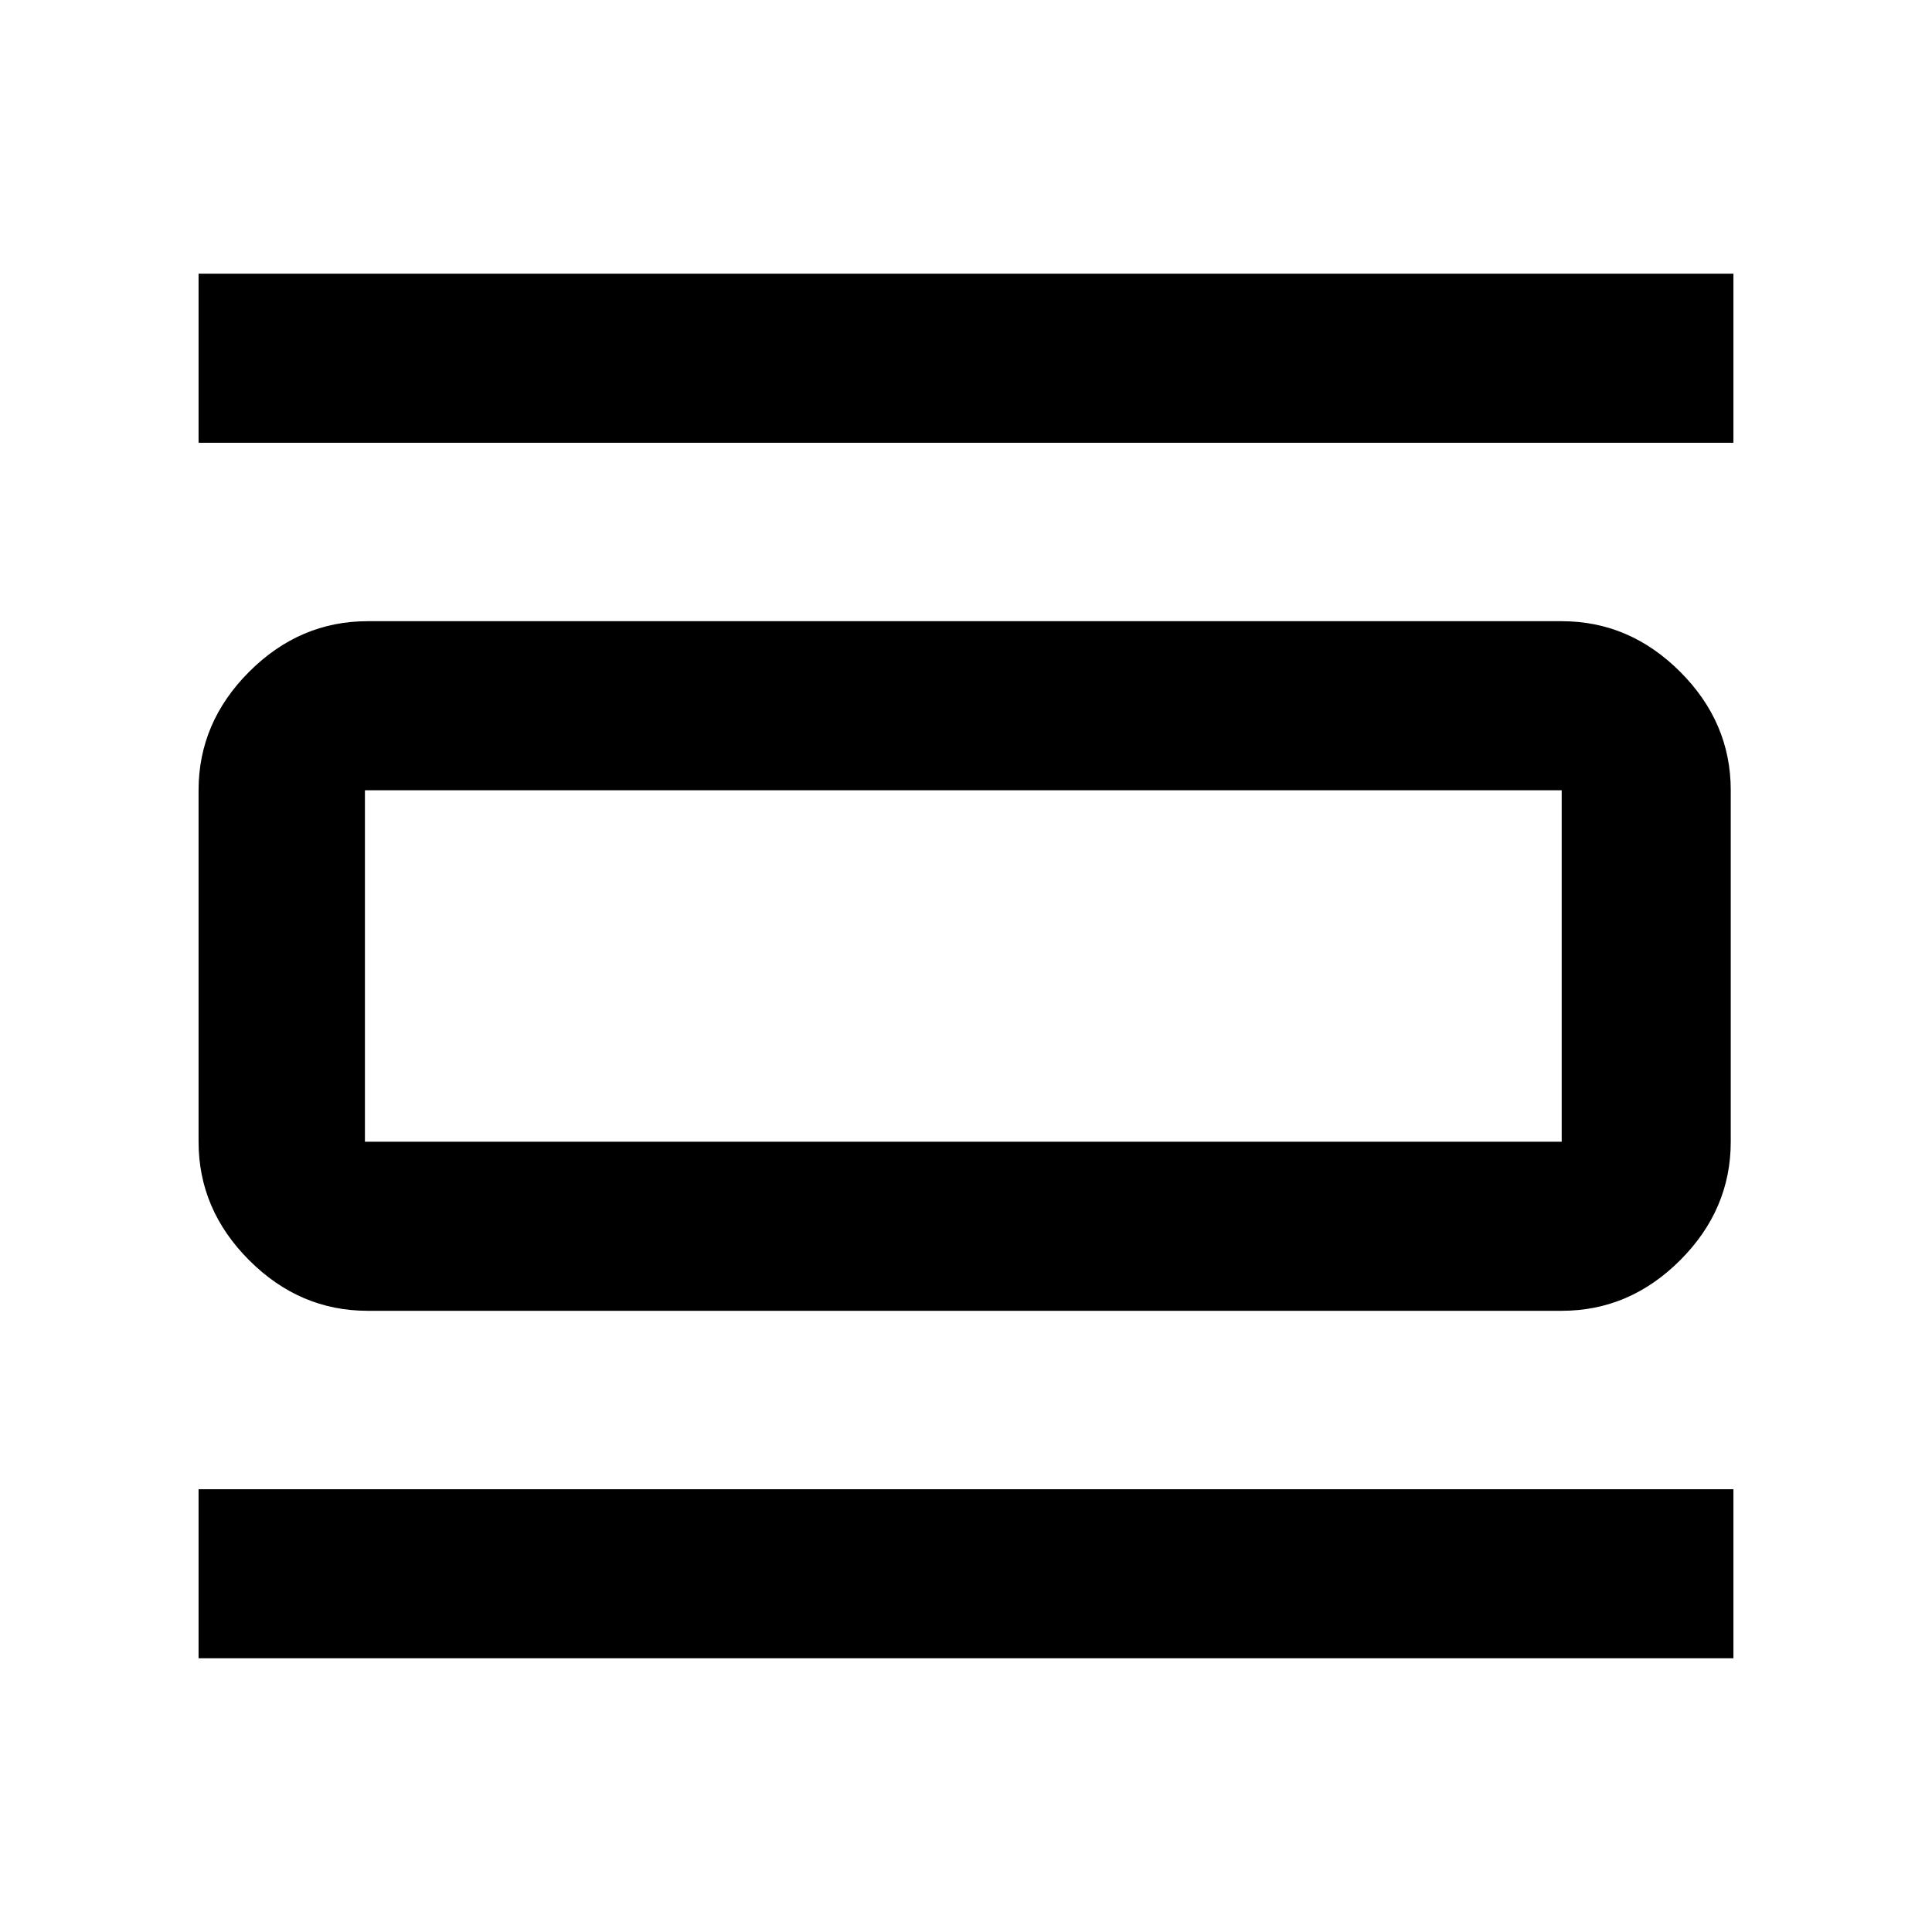 <svg xmlns="http://www.w3.org/2000/svg" height="40" viewBox="0 -960 960 960" width="40"><path d="M98.67-136v-84h762.66v84H98.67Zm0-604v-84h762.66v84H98.67Zm84 431.33q-33.73 0-58.87-25.13-25.13-25.14-25.13-58.87v-174.66q0-33.73 25.13-58.87 25.14-25.13 58.87-25.13H776q33.73 0 58.86 25.13Q860-601.06 860-567.33v174.66q0 33.73-25.14 58.87-25.13 25.13-58.86 25.13H182.67Zm-1.34-84H776v-174.66H181.33v174.66Zm0-174.66v174.66-174.66Z"/></svg>